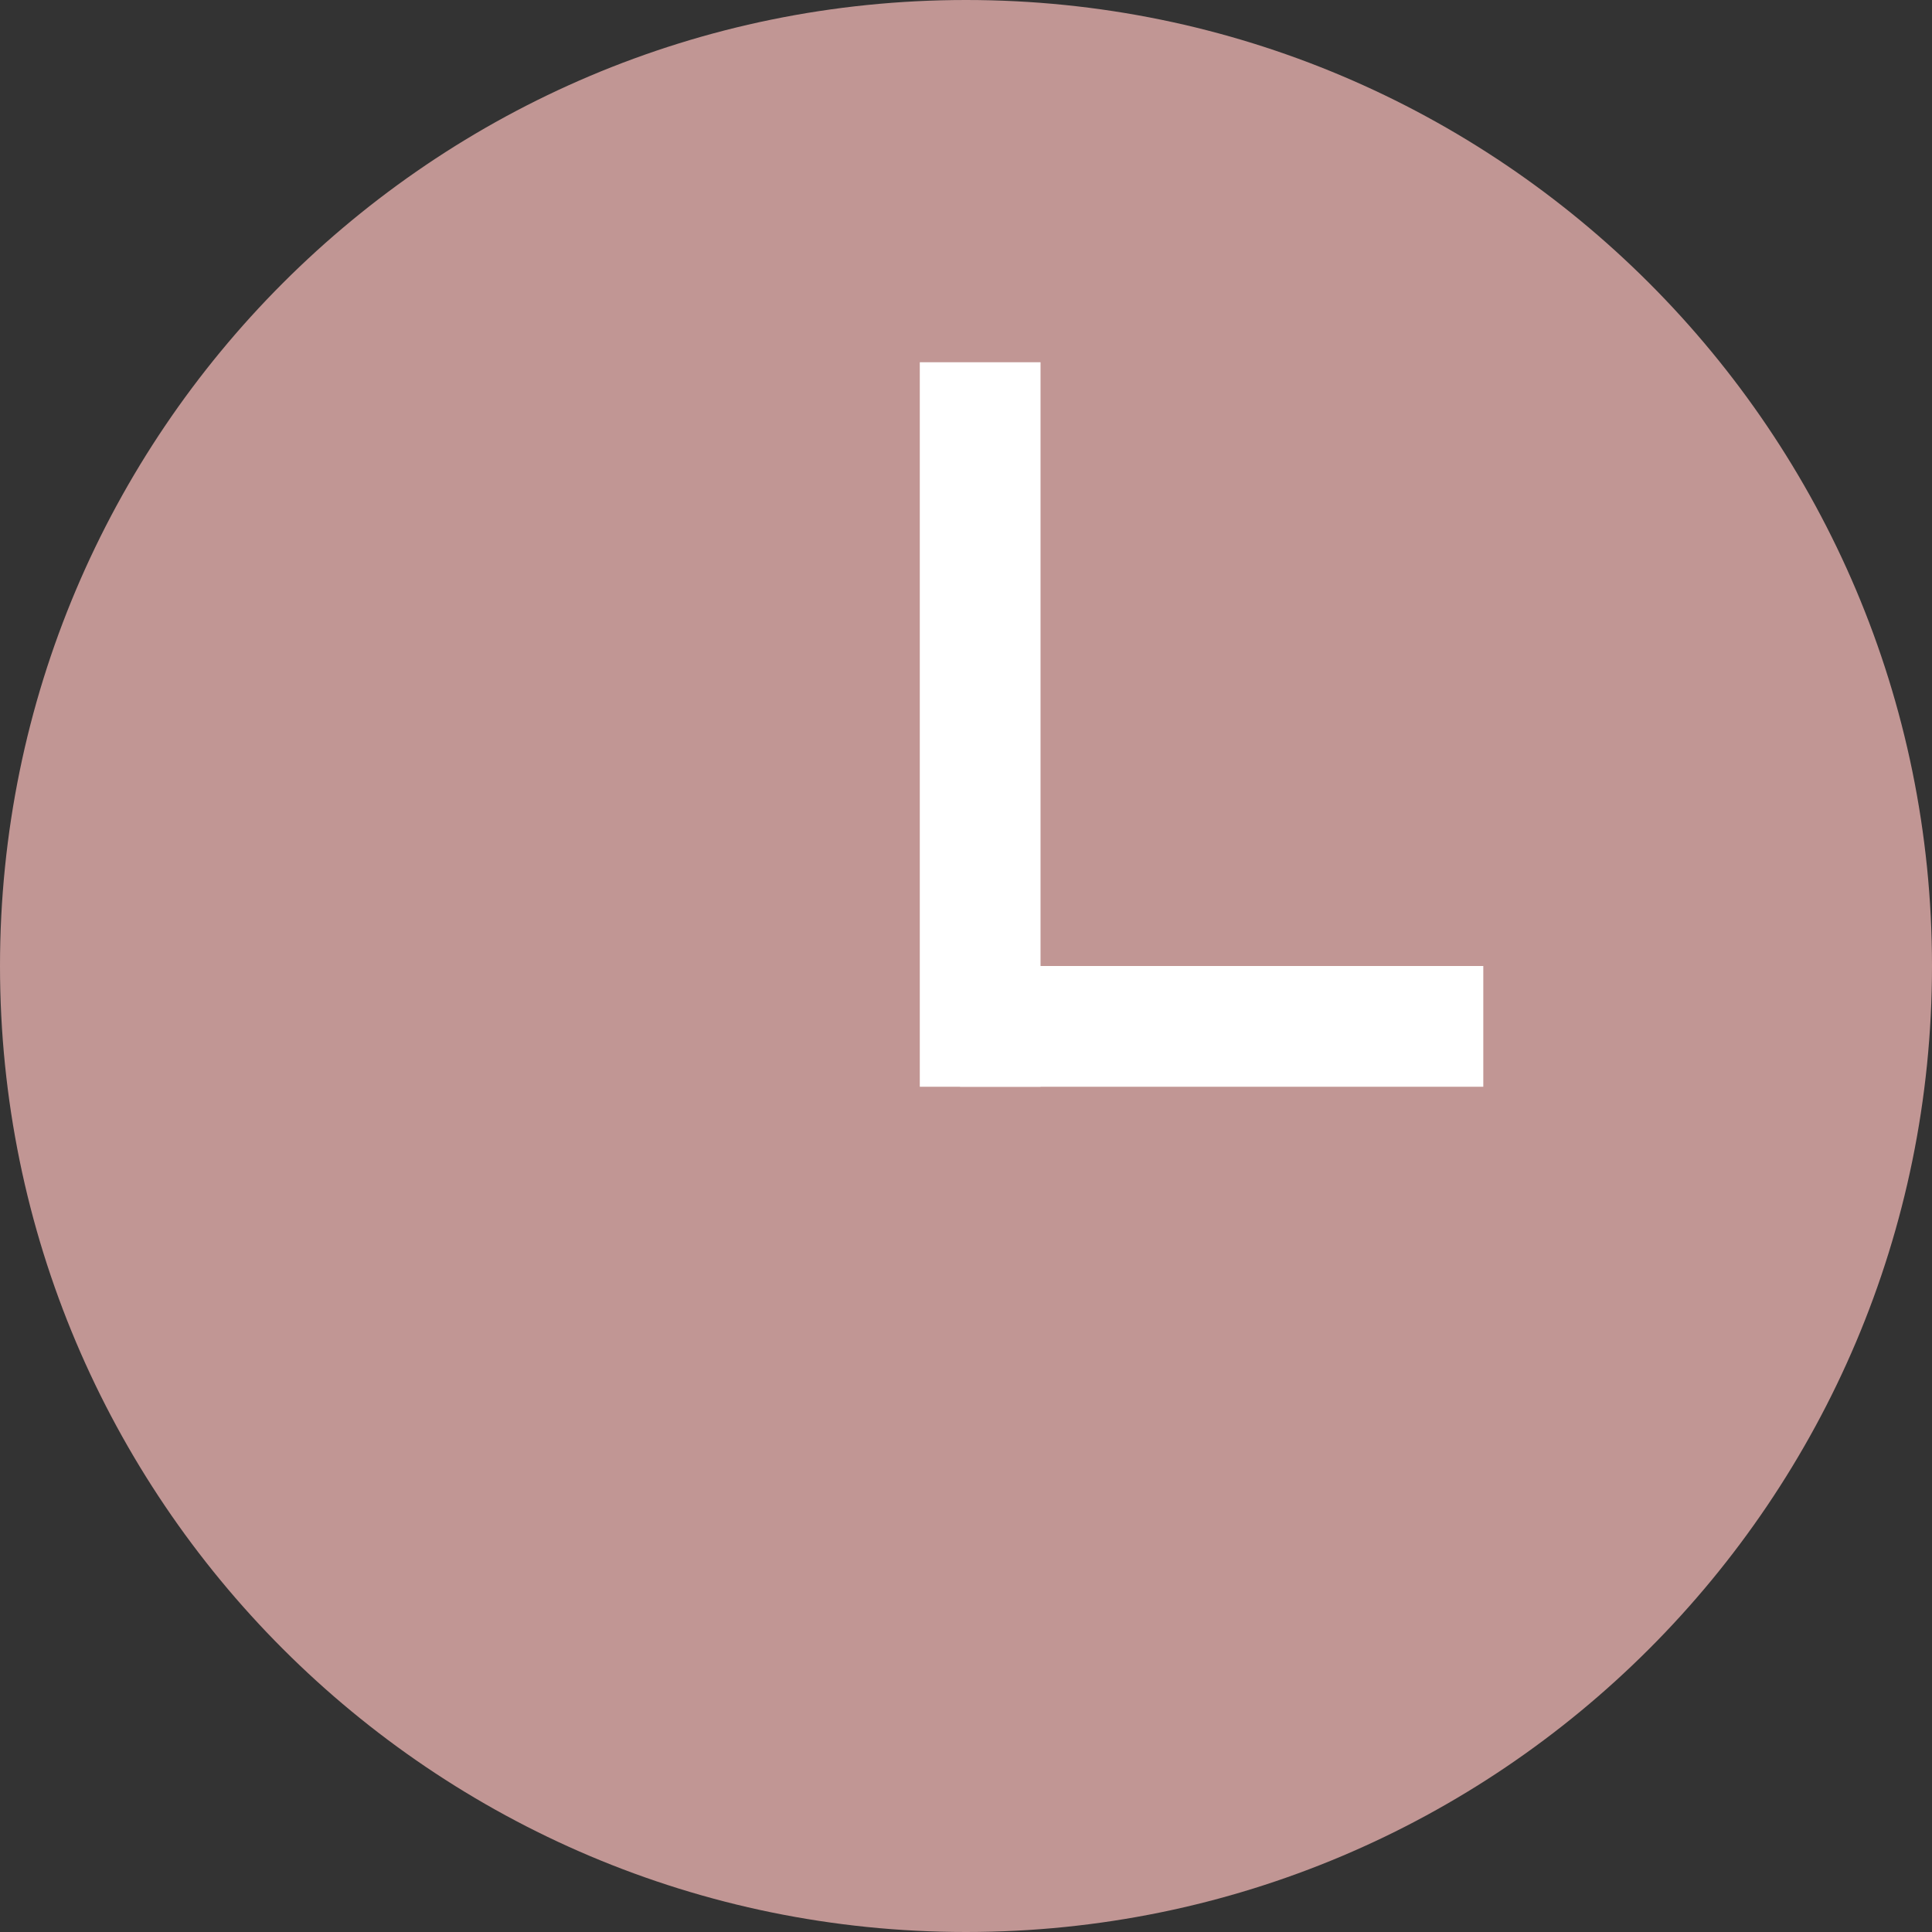 <?xml version="1.0" encoding="utf-8"?>
<!-- Generator: Adobe Illustrator 16.0.3, SVG Export Plug-In . SVG Version: 6.00 Build 0)  -->
<!DOCTYPE svg PUBLIC "-//W3C//DTD SVG 1.1//EN" "http://www.w3.org/Graphics/SVG/1.1/DTD/svg11.dtd">
<svg version="1.1" id="圖" xmlns="http://www.w3.org/2000/svg" xmlns:xlink="http://www.w3.org/1999/xlink" x="0px" y="0px"
	 width="48px" height="48px" viewBox="0 0 48 48" enable-background="new 0 0 48 48" xml:space="preserve">
<rect x="0" y="0" width="48" height="48" fill="#333333" stroke="none"/>
<g>
	<path fill="#C19694" d="M48,23.999C48,37.25,37.254,48,24,48S0,37.25,0,23.999S10.746,0,24,0S48,10.748,48,23.999z"/>
	<g>
		<line fill="none" stroke="#FFFFFF" stroke-width="3" stroke-miterlimit="10" x1="36.852" y1="25.5" x2="23.852" y2="25.5"/>
		<line fill="none" stroke="#FFFFFF" stroke-width="3" stroke-miterlimit="10" x1="24.352" y1="9" x2="24.352" y2="27"/>
	</g>
</g>
</svg>
